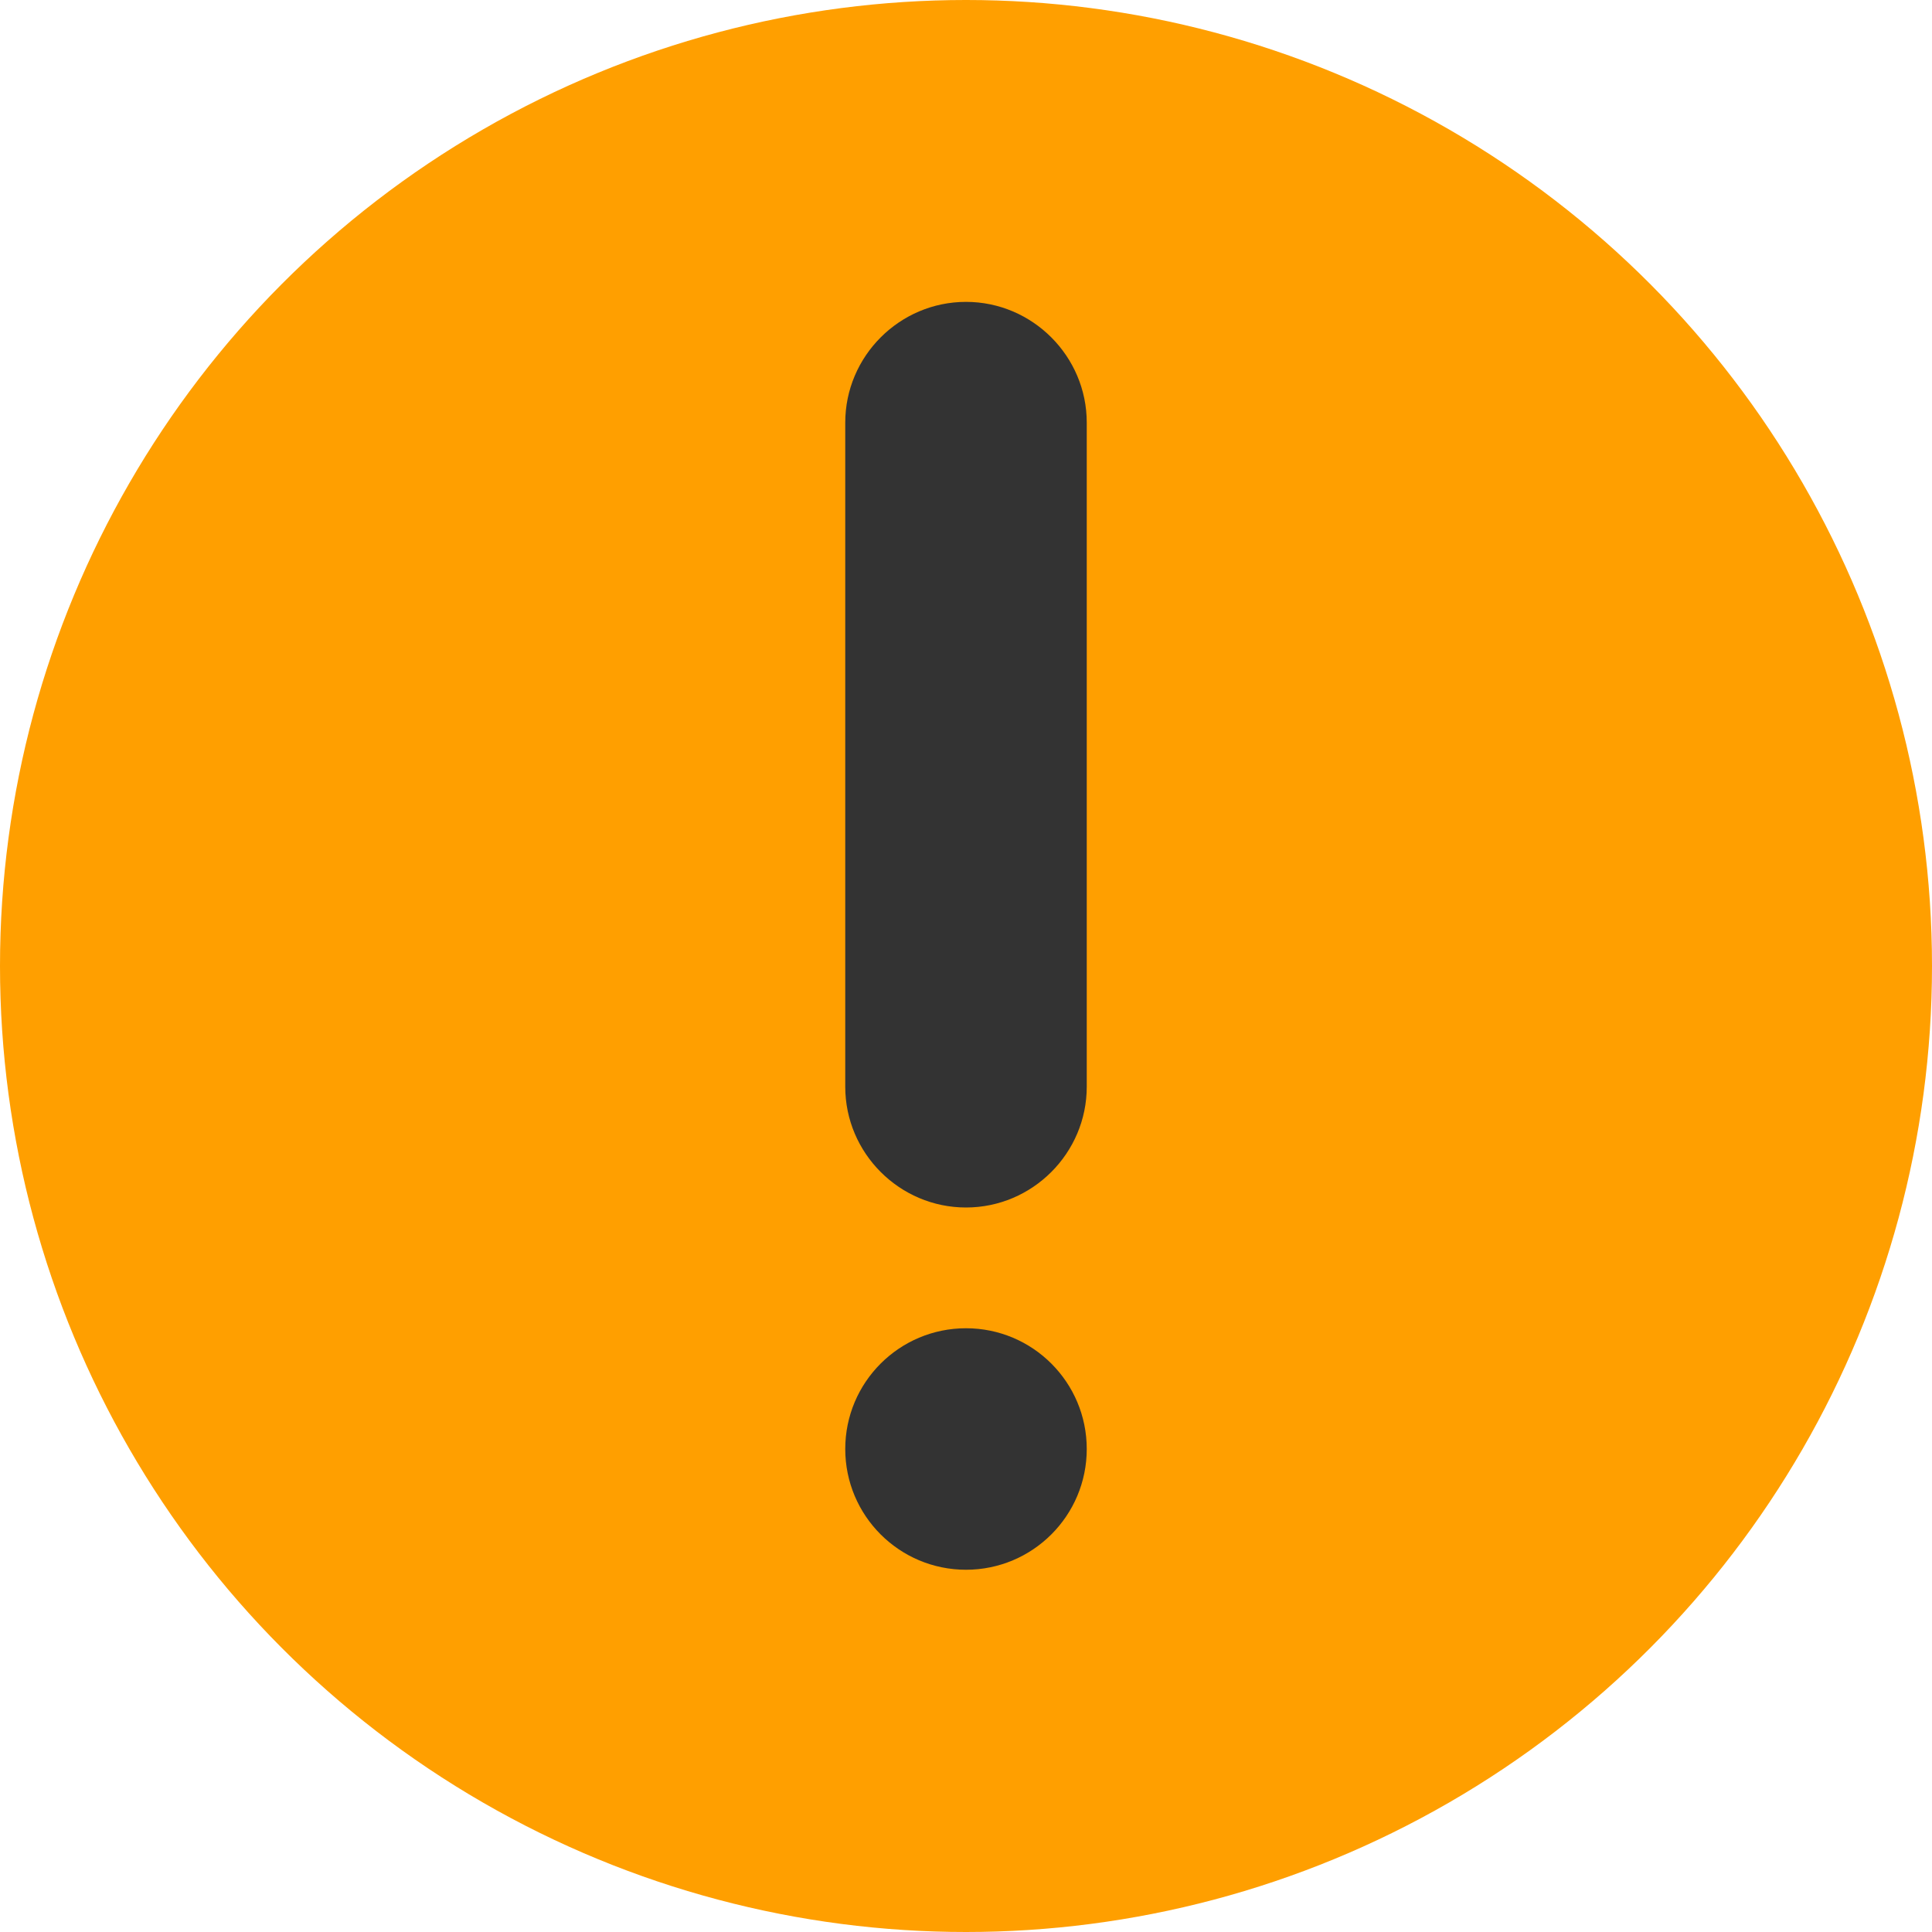 <?xml version="1.0" encoding="utf-8"?>
<!-- Generator: Adobe Illustrator 19.1.0, SVG Export Plug-In . SVG Version: 6.00 Build 0)  -->
<!DOCTYPE svg PUBLIC "-//W3C//DTD SVG 1.1//EN" "http://www.w3.org/Graphics/SVG/1.1/DTD/svg11.dtd">
<svg version="1.1" id="Layer_1" xmlns="http://www.w3.org/2000/svg" xmlns:xlink="http://www.w3.org/1999/xlink" x="0px" y="0px"
	 viewBox="-379 291 32 32" enable-background="new -379 291 32 32" xml:space="preserve">
<g>
	<circle fill="#FF9F00" cx="-363" cy="307" r="16"/>
</g>
<circle fill="#333333" cx="-363" cy="315" r="2"/>
<path fill="#333333" d="M-361,309c0,1.1-0.9,2-2,2l0,0c-1.1,0-2-0.9-2-2v-11c0-1.1,0.9-2,2-2l0,0c1.1,0,2,0.9,2,2V309z"/>
</svg>
